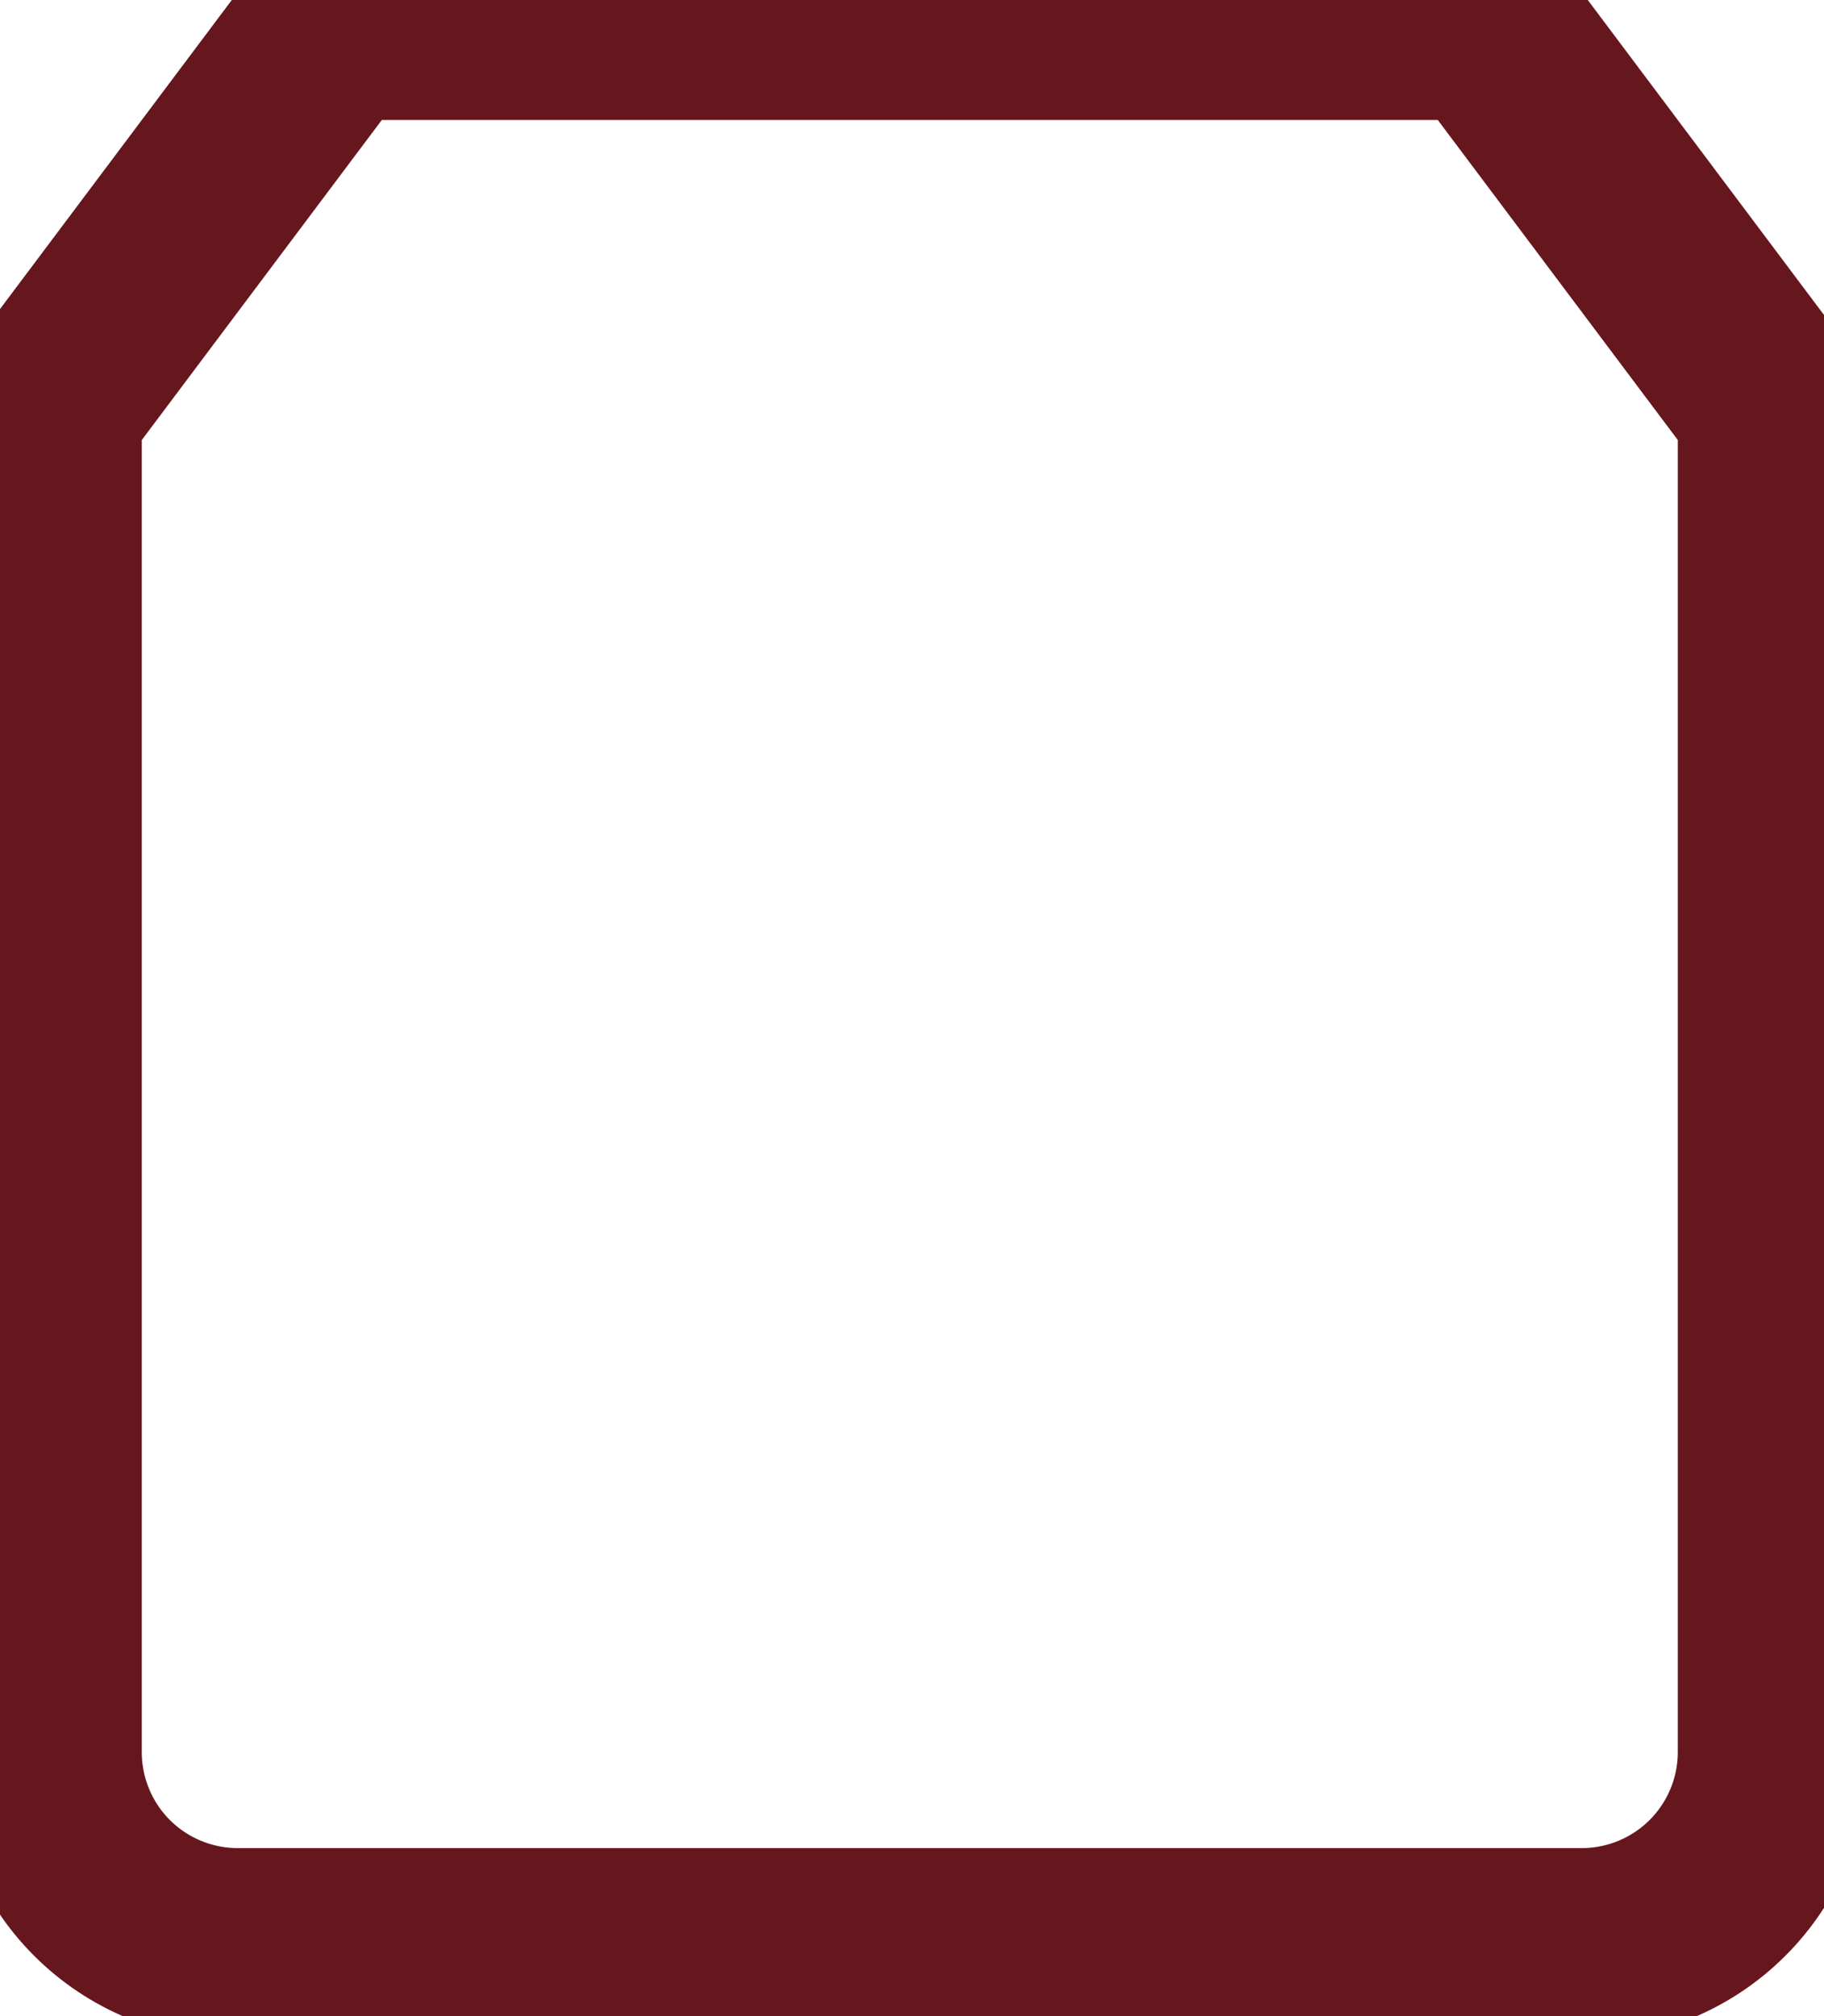 <svg width="19" height="21" viewBox="0 0 19 21" fill="none" xmlns="http://www.w3.org/2000/svg">
<path d="M3.477 0.25L0.477 4.25V18.25C0.477 18.78 0.687 19.289 1.062 19.664C1.437 20.039 1.946 20.25 2.477 20.25H16.477C17.007 20.25 17.516 20.039 17.891 19.664C18.266 19.289 18.477 18.78 18.477 18.25V4.25L15.477 0.25H3.477Z" stroke="#66171D" stroke-width="2" stroke-linecap="round" stroke-linejoin="round"/>
</svg>

